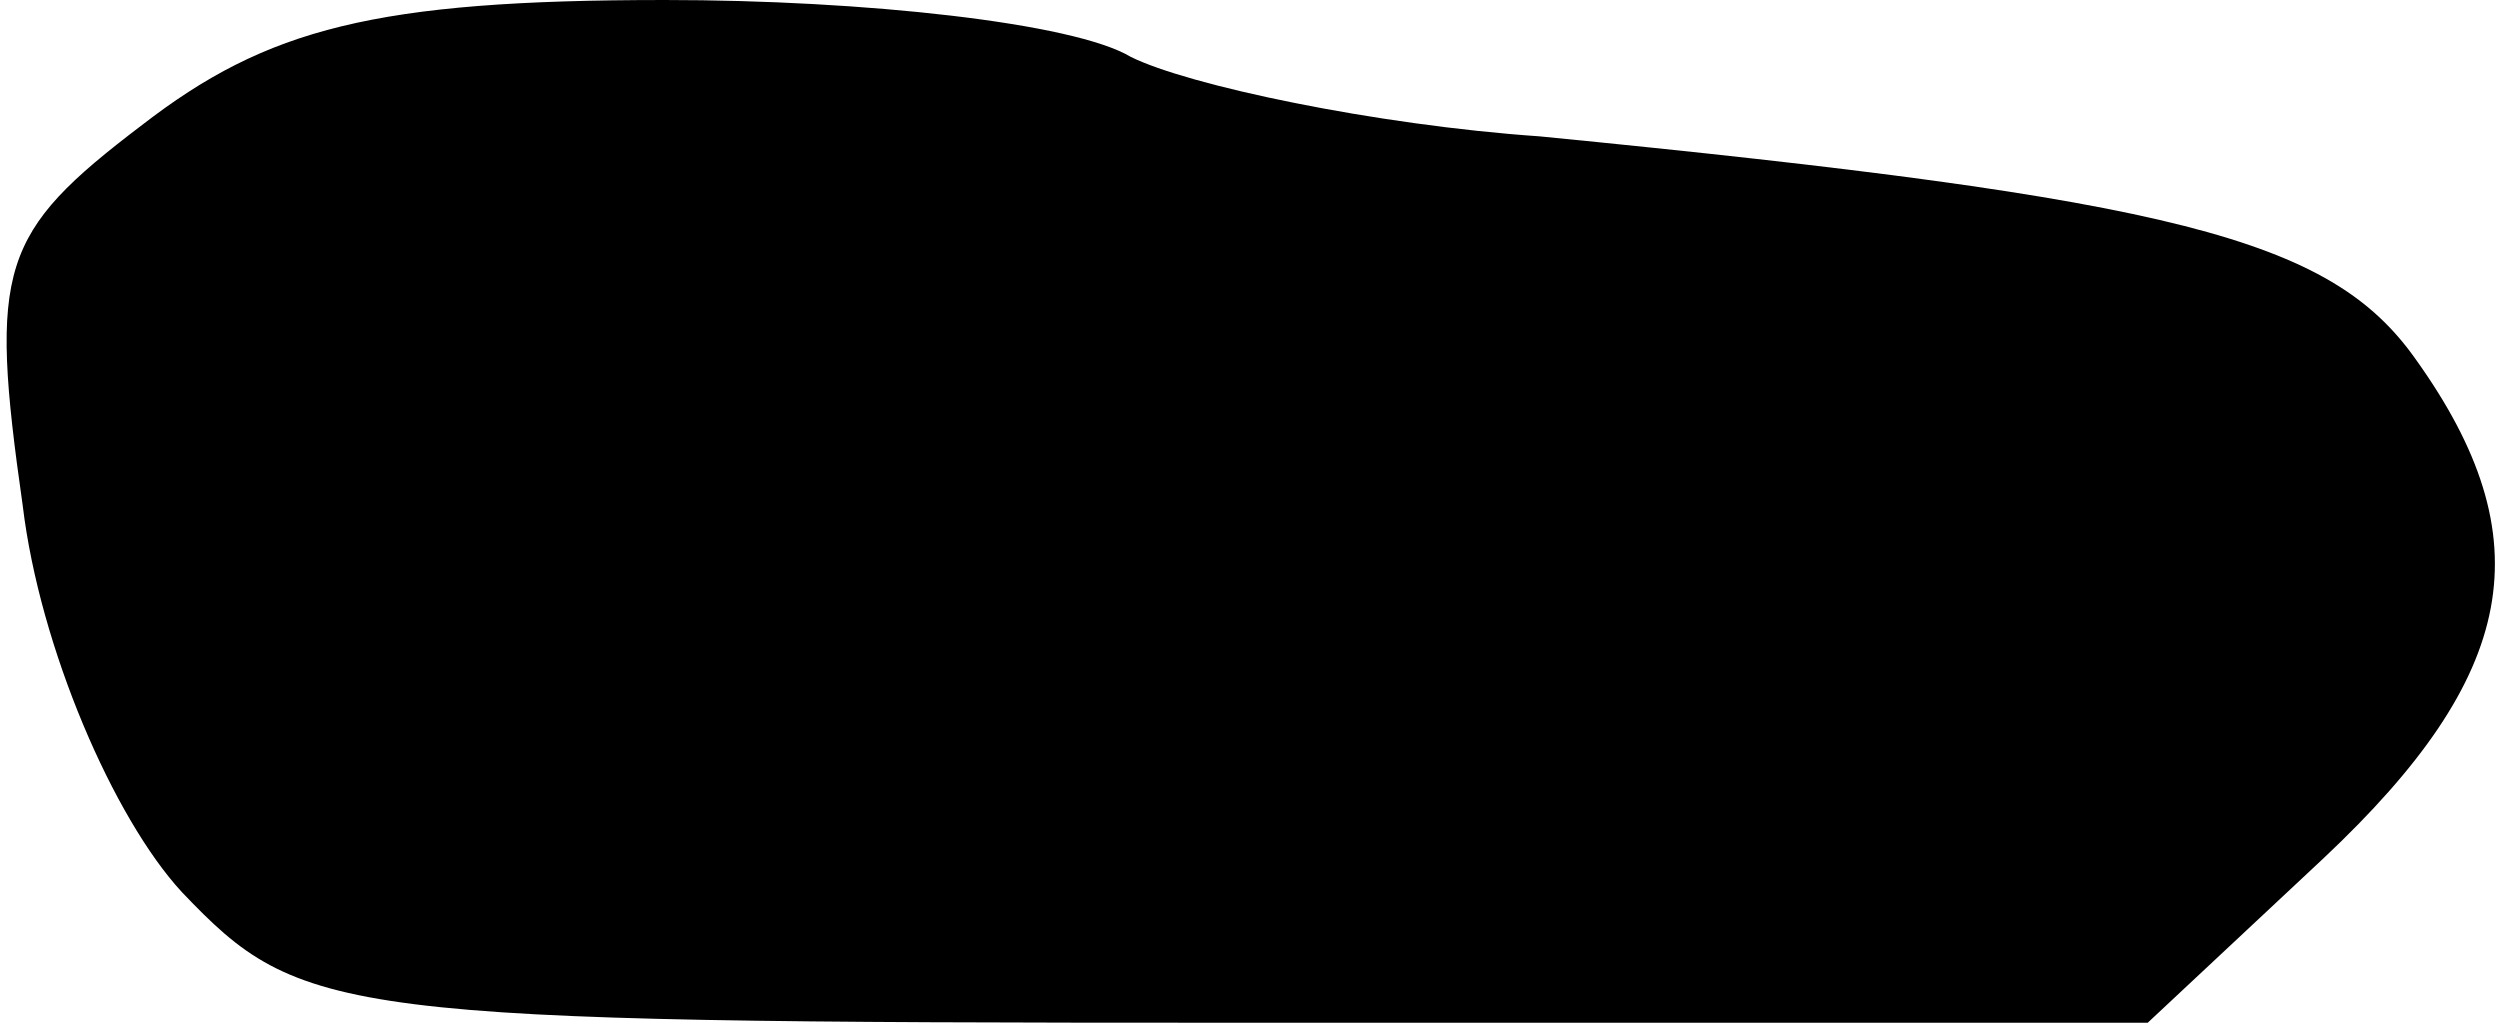 <?xml version="1.0" standalone="no"?>
<!DOCTYPE svg PUBLIC "-//W3C//DTD SVG 20010904//EN"
 "http://www.w3.org/TR/2001/REC-SVG-20010904/DTD/svg10.dtd">
<svg version="1.0" xmlns="http://www.w3.org/2000/svg"
 width="44pt" height="18pt" viewBox="0 0 44 18"
 preserveAspectRatio="xMidYMid meet">
<g transform="translate(0,18) scale(0.1,-0.1)"
fill="#000000" stroke="none">
<path fill="#000000" stroke="none" d="M25 158 c-25 -19 -27 -25 -21 -67 3
-25 16 -55 28 -68 21 -22 27 -23 184 -23 l162 0 31 29 c34 32 39 56 16 88 -15
21 -42 28 -154 39 -29 2 -62 9 -72 14 -10 6 -47 10 -82 10 -51 0 -70 -5 -92
-22z"/>
</g>
</svg>
